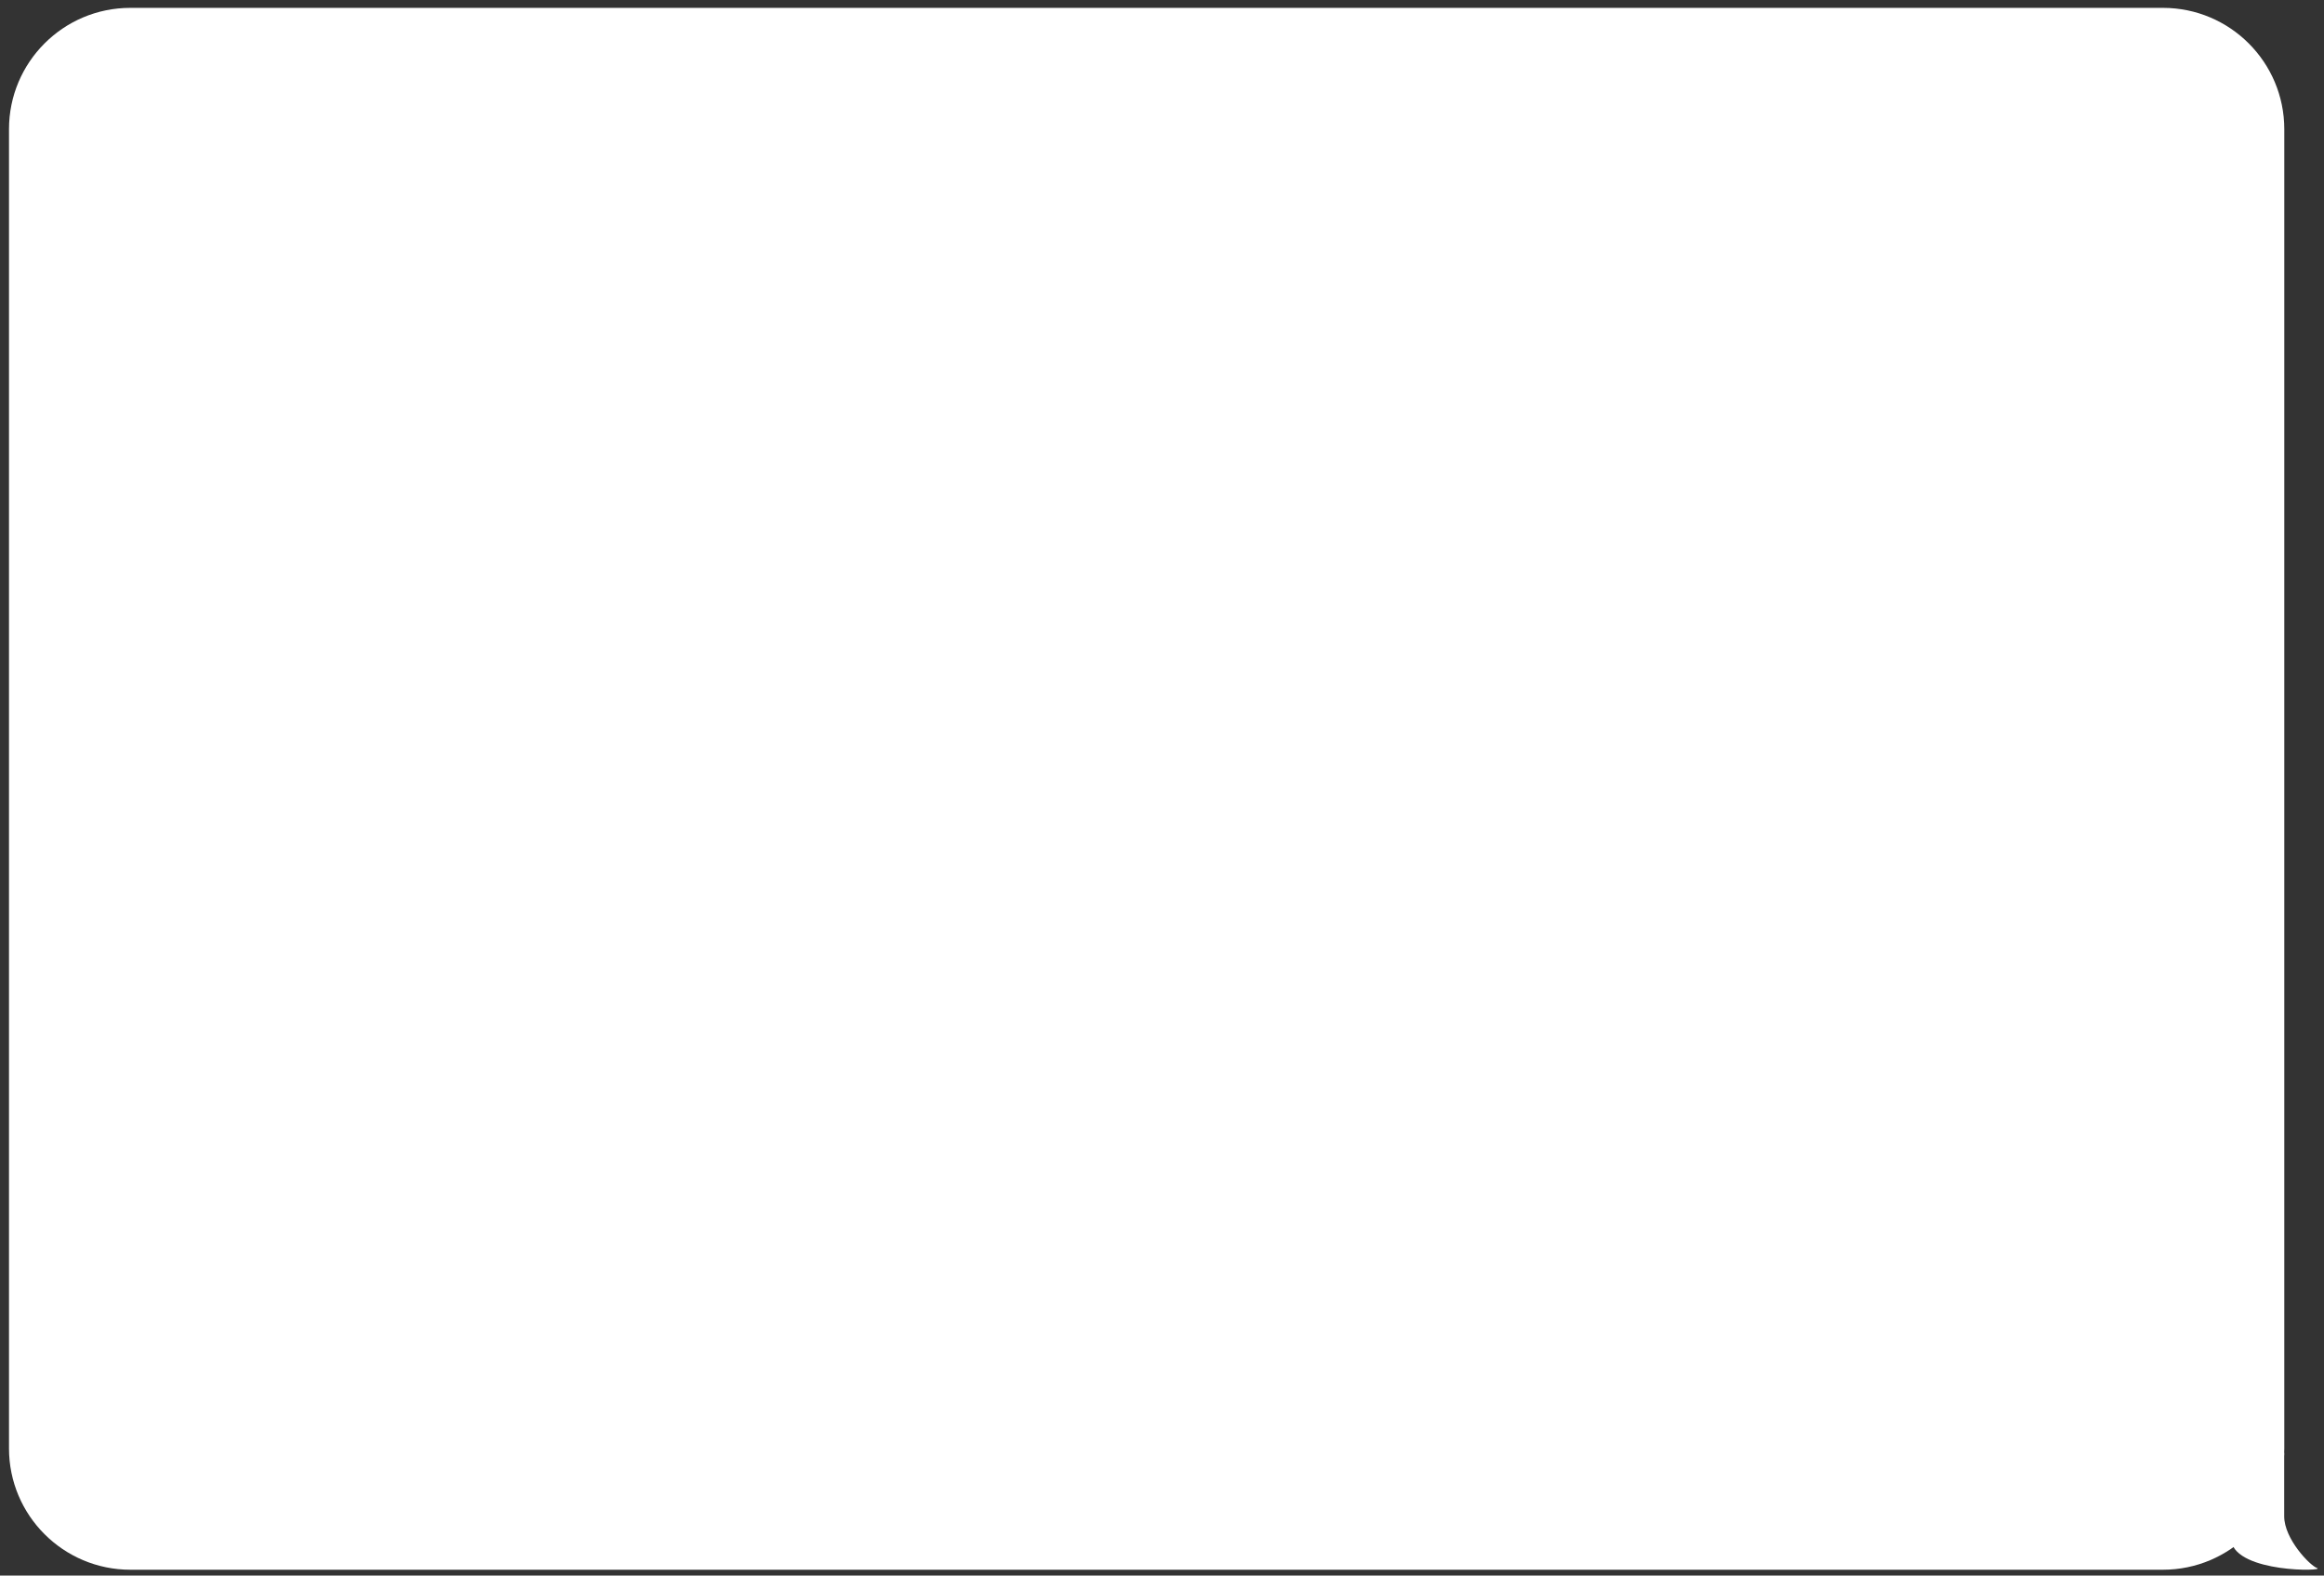 <svg width="239" height="162" viewBox="0 0 239 162" fill="none" xmlns="http://www.w3.org/2000/svg">
<rect x="0" y="0" width="239" height="162" fill="#333333" stroke="none"/>
<path d="M13.405 161.397C6.512 161.397 0.925 155.81 0.925 148.917L0.925 13.289C0.925 6.397 6.512 0.809 13.405 0.809L222.437 0.809C229.33 0.809 234.917 6.397 234.917 13.289L234.917 148.917C234.917 155.81 229.33 161.397 222.437 161.397L13.405 161.397Z" fill="white"/>
<path d="M238.288 161.225C237.54 160.961 234.907 158.22 234.907 155.91L234.906 153.93V149.375L229.455 158.447C230.079 161.747 239.224 161.555 238.288 161.225Z" fill="white"/>
</svg>

